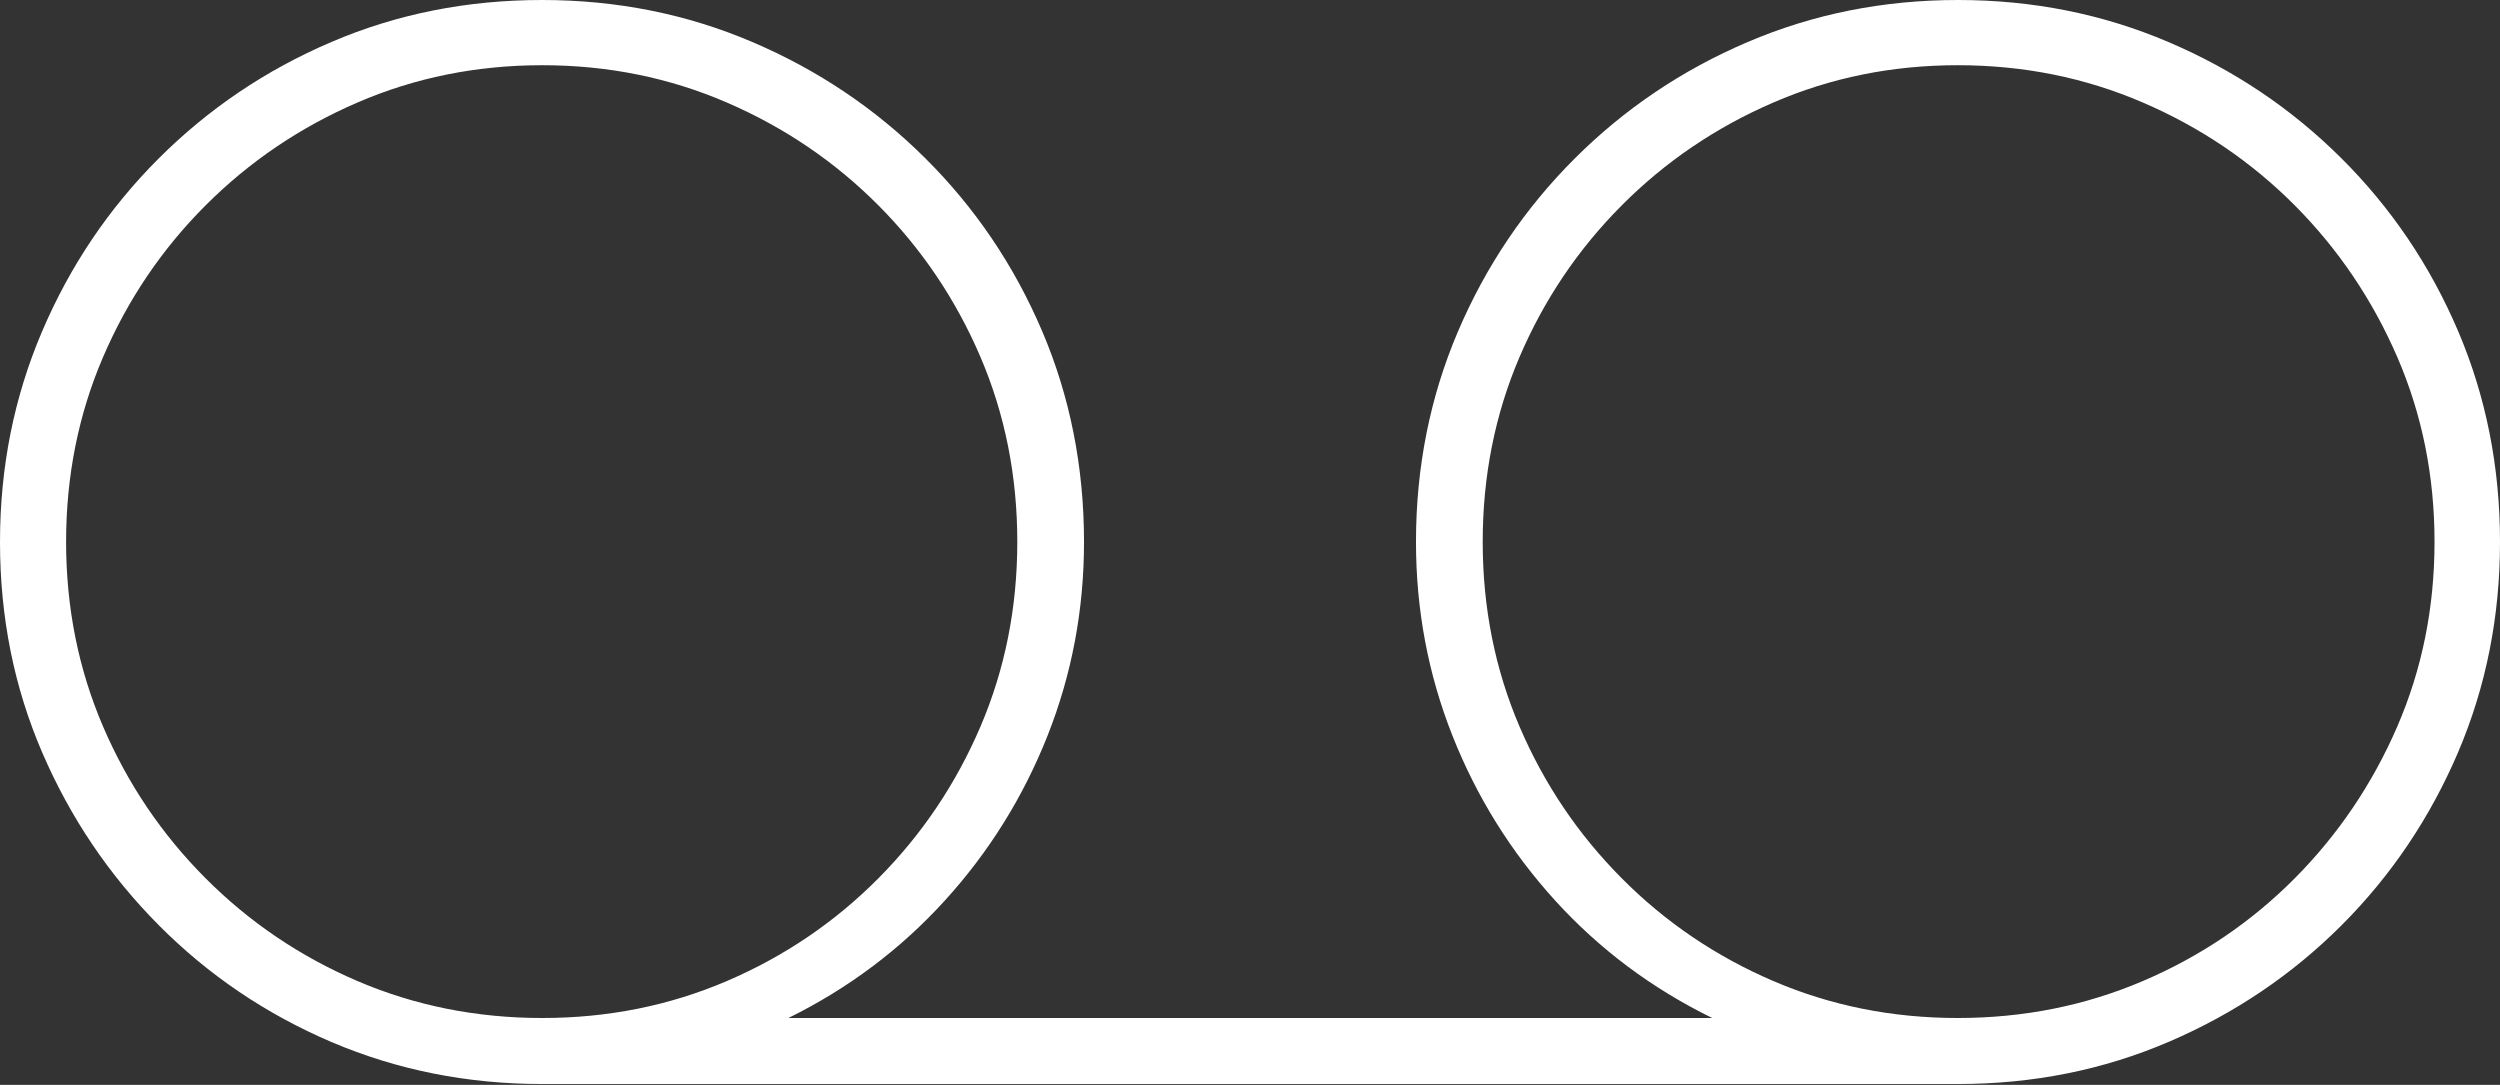 <?xml version="1.0" encoding="UTF-8"?>
<!--Generator: Apple Native CoreSVG 175-->
<!DOCTYPE svg
PUBLIC "-//W3C//DTD SVG 1.1//EN"
       "http://www.w3.org/Graphics/SVG/1.1/DTD/svg11.dtd">
<svg version="1.1" xmlns="http://www.w3.org/2000/svg" xmlns:xlink="http://www.w3.org/1999/xlink" width="28.33" height="12.294">
 <rect width="100%" height="100%" fill="#333333" stroke="none"/>
 <g>
  <rect height="12.294" opacity="0" width="28.33" x="0" y="0"/>
  <path d="M0 6.142Q0 7.419 0.479 8.529Q0.958 9.639 1.801 10.486Q2.643 11.333 3.758 11.809Q4.873 12.284 6.142 12.284L22.188 12.284Q23.464 12.284 24.579 11.805Q25.694 11.326 26.537 10.483Q27.379 9.639 27.855 8.525Q28.33 7.411 28.33 6.142Q28.33 4.866 27.855 3.751Q27.379 2.636 26.533 1.794Q25.687 0.951 24.572 0.476Q23.457 0 22.188 0Q20.919 0 19.805 0.476Q18.691 0.951 17.844 1.797Q16.997 2.643 16.521 3.758Q16.046 4.873 16.046 6.142Q16.046 7.291 16.458 8.334Q16.871 9.378 17.623 10.205Q18.375 11.032 19.403 11.536L8.934 11.536Q9.955 11.032 10.707 10.205Q11.459 9.378 11.872 8.334Q12.284 7.291 12.284 6.142Q12.284 4.866 11.809 3.751Q11.333 2.636 10.486 1.794Q9.639 0.951 8.525 0.476Q7.411 0 6.142 0Q4.866 0 3.755 0.476Q2.643 0.951 1.797 1.797Q0.951 2.643 0.476 3.758Q0 4.873 0 6.142ZM0.749 6.14Q0.749 5.022 1.168 4.046Q1.587 3.07 2.33 2.327Q3.073 1.584 4.05 1.162Q5.028 0.739 6.145 0.739Q7.259 0.739 8.237 1.162Q9.214 1.584 9.954 2.327Q10.693 3.07 11.111 4.046Q11.528 5.022 11.528 6.14Q11.528 7.257 11.111 8.233Q10.693 9.209 9.954 9.953Q9.214 10.698 8.237 11.117Q7.259 11.536 6.145 11.536Q5.028 11.536 4.05 11.117Q3.073 10.698 2.33 9.953Q1.587 9.209 1.168 8.233Q0.749 7.257 0.749 6.14ZM16.802 6.14Q16.802 5.022 17.219 4.046Q17.637 3.07 18.378 2.327Q19.118 1.584 20.095 1.162Q21.071 0.739 22.185 0.739Q23.302 0.739 24.283 1.162Q25.264 1.584 26.004 2.327Q26.743 3.07 27.166 4.046Q27.588 5.022 27.588 6.14Q27.588 7.257 27.166 8.233Q26.743 9.209 26.004 9.953Q25.264 10.698 24.283 11.117Q23.302 11.536 22.185 11.536Q21.071 11.536 20.095 11.117Q19.118 10.698 18.378 9.953Q17.637 9.209 17.219 8.233Q16.802 7.257 16.802 6.14Z" fill="#ffffff"/>
 </g>
</svg>
